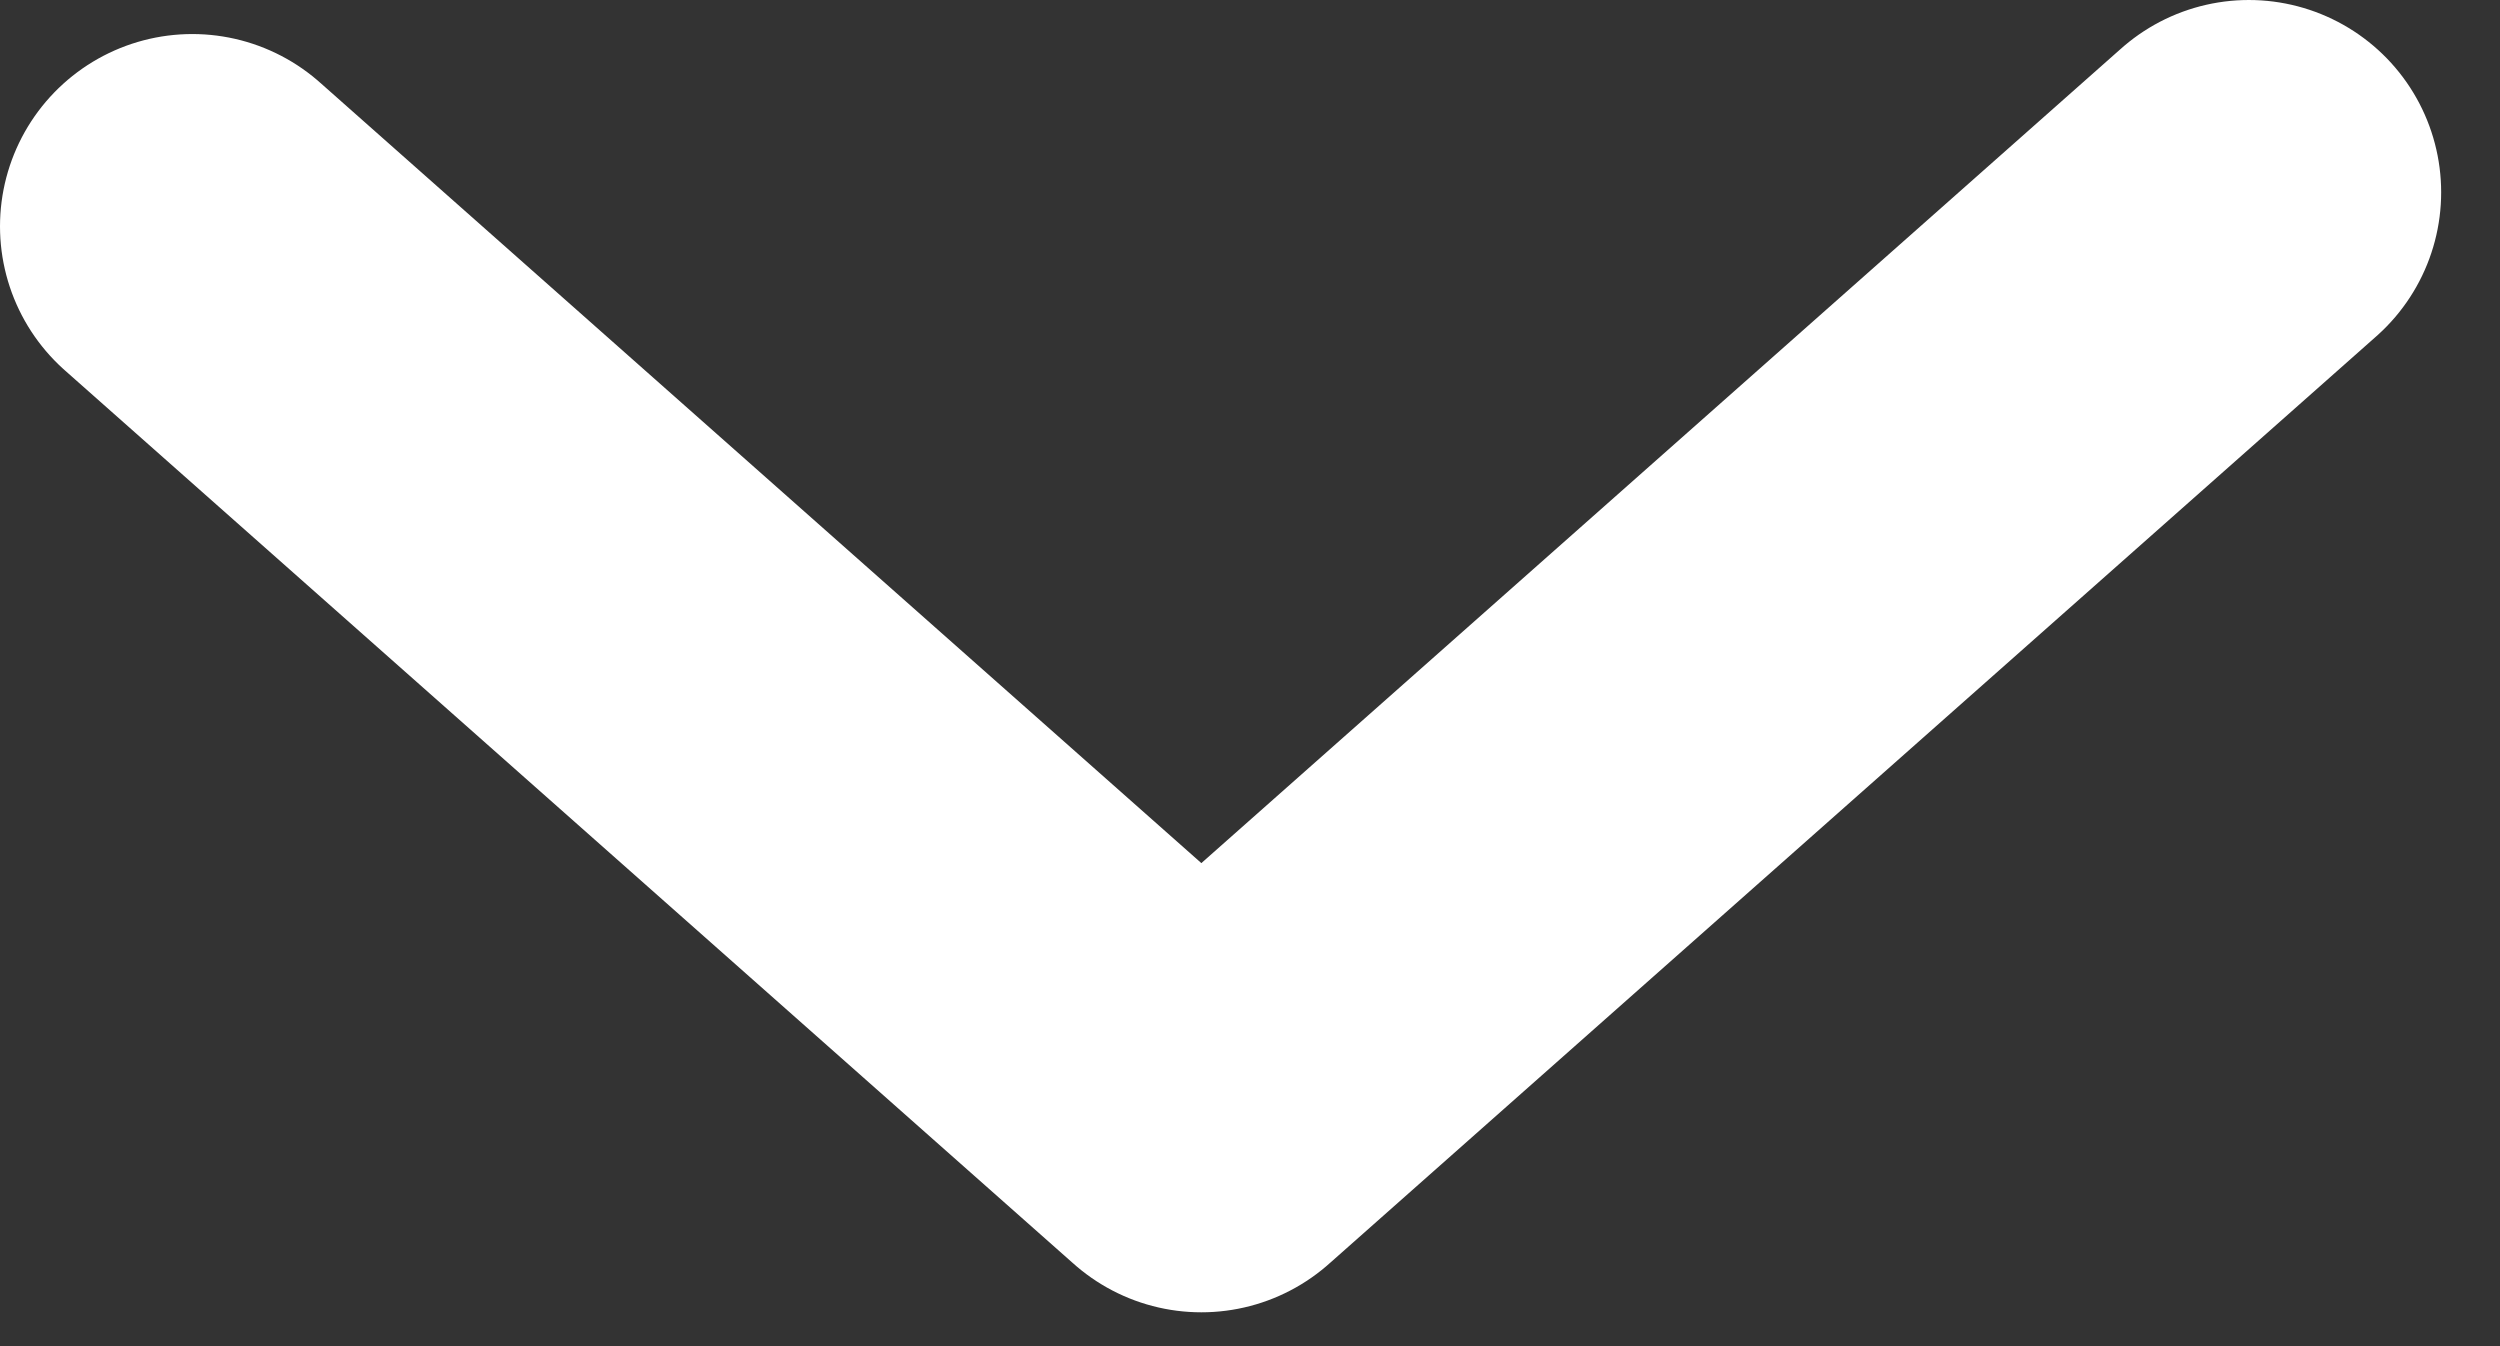<svg width="13" height="7" viewBox="0 0 13 7" fill="none" xmlns="http://www.w3.org/2000/svg">
<rect x="0" y="0" width="13" height="7" fill="#333333" stroke="none"/>
<path d="M1 1.177L6.247 5.824L11.694 1" stroke="white" stroke-width="2" stroke-linecap="round" stroke-linejoin="round"/>
</svg>
